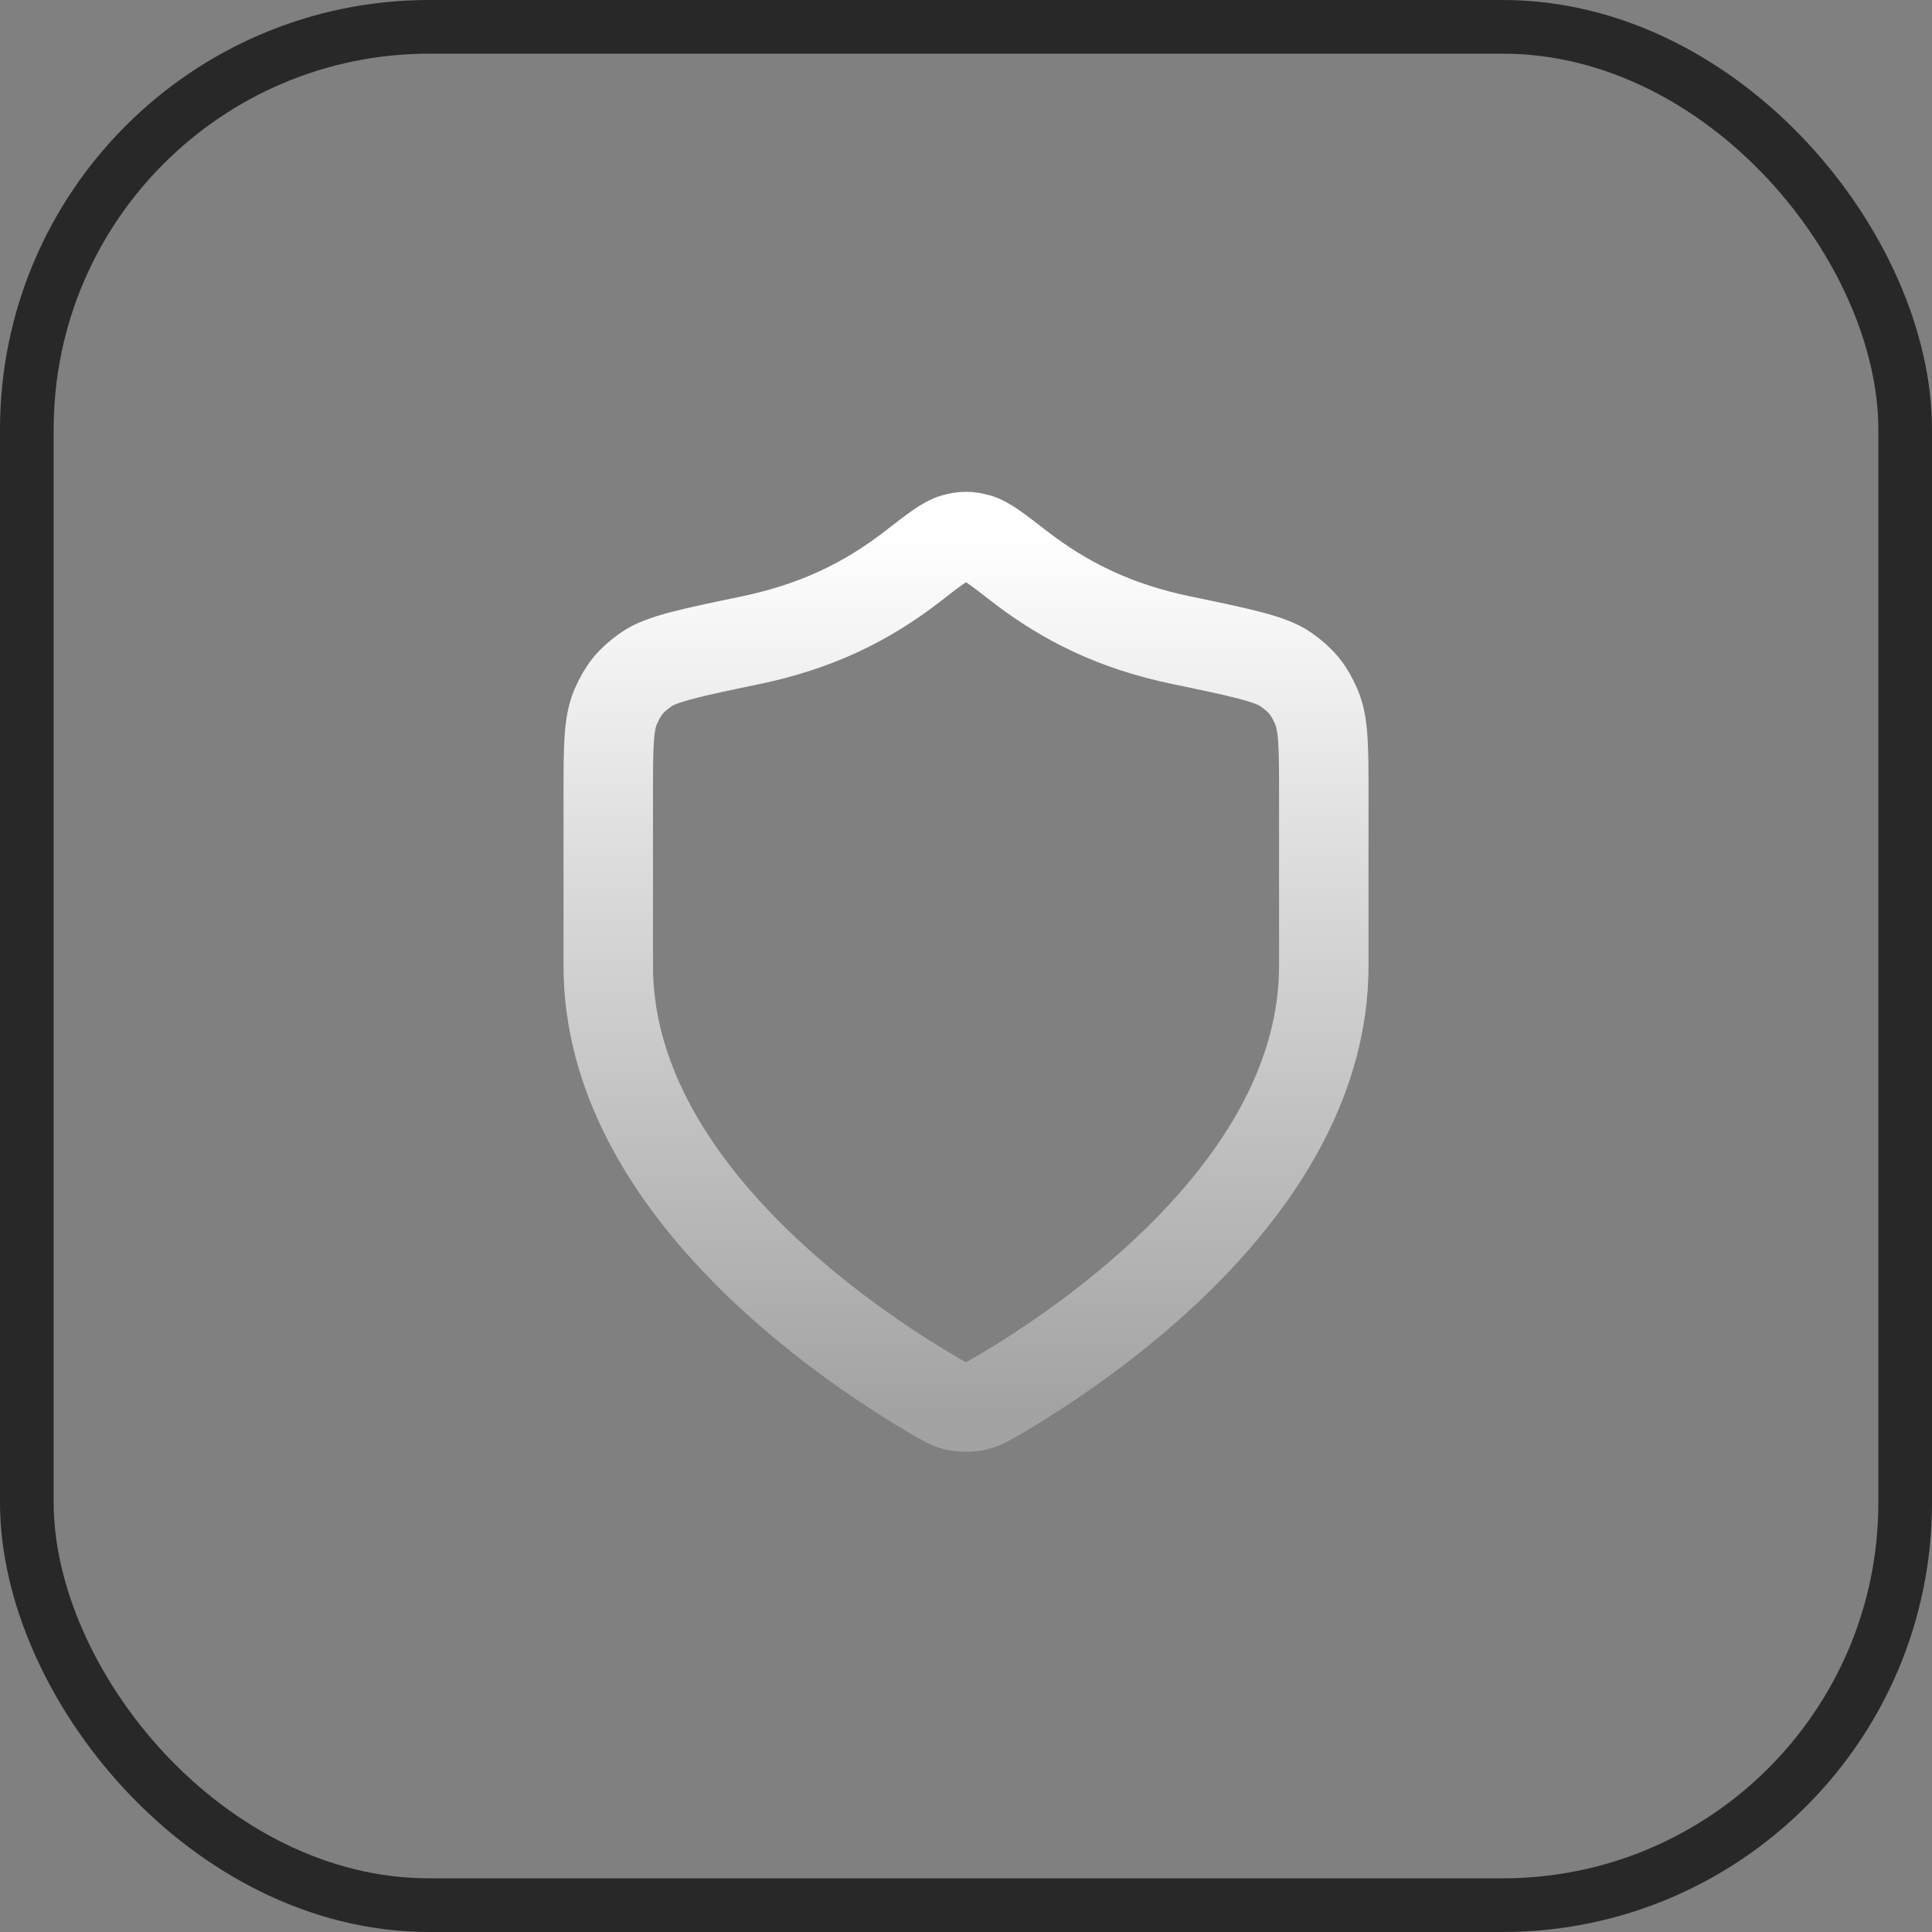 <svg width="36" height="36" viewBox="0 0 36 36" fill="none" xmlns="http://www.w3.org/2000/svg">
<rect x="0" y="0" width="36" height="36" fill="#808080" stroke="none"/>
<rect x="0.5" y="0.5" width="35" height="35" rx="7.5" stroke="#282828"/>
<path d="M17.419 26.012C17.603 26.12 17.695 26.174 17.825 26.202C17.927 26.223 18.074 26.223 18.175 26.202C18.305 26.174 18.397 26.12 18.582 26.012C20.205 25.065 24.667 22.09 24.667 18V14.833C24.667 13.938 24.667 13.491 24.529 13.173C24.389 12.85 24.249 12.679 23.962 12.476C23.679 12.276 23.124 12.161 22.015 11.93C20.793 11.676 19.854 11.217 18.995 10.553C18.584 10.234 18.378 10.075 18.217 10.032C18.047 9.986 17.953 9.986 17.783 10.032C17.622 10.075 17.416 10.234 17.005 10.553C16.147 11.217 15.208 11.676 13.985 11.93C12.876 12.161 12.322 12.276 12.039 12.476C11.751 12.679 11.612 12.85 11.471 13.173C11.334 13.491 11.334 13.938 11.334 14.833V18C11.334 22.09 15.795 25.065 17.419 26.012Z" stroke="url(#paint0_linear_391_2632)" stroke-width="1.667" stroke-linecap="round" stroke-linejoin="round"/>
<defs>
<linearGradient id="paint0_linear_391_2632" x1="18" y1="9.997" x2="18" y2="26.218" gradientUnits="userSpaceOnUse">
<stop stop-color="white"/>
<stop offset="1" stop-color="#A3A3A3"/>
</linearGradient>
</defs>
</svg>
